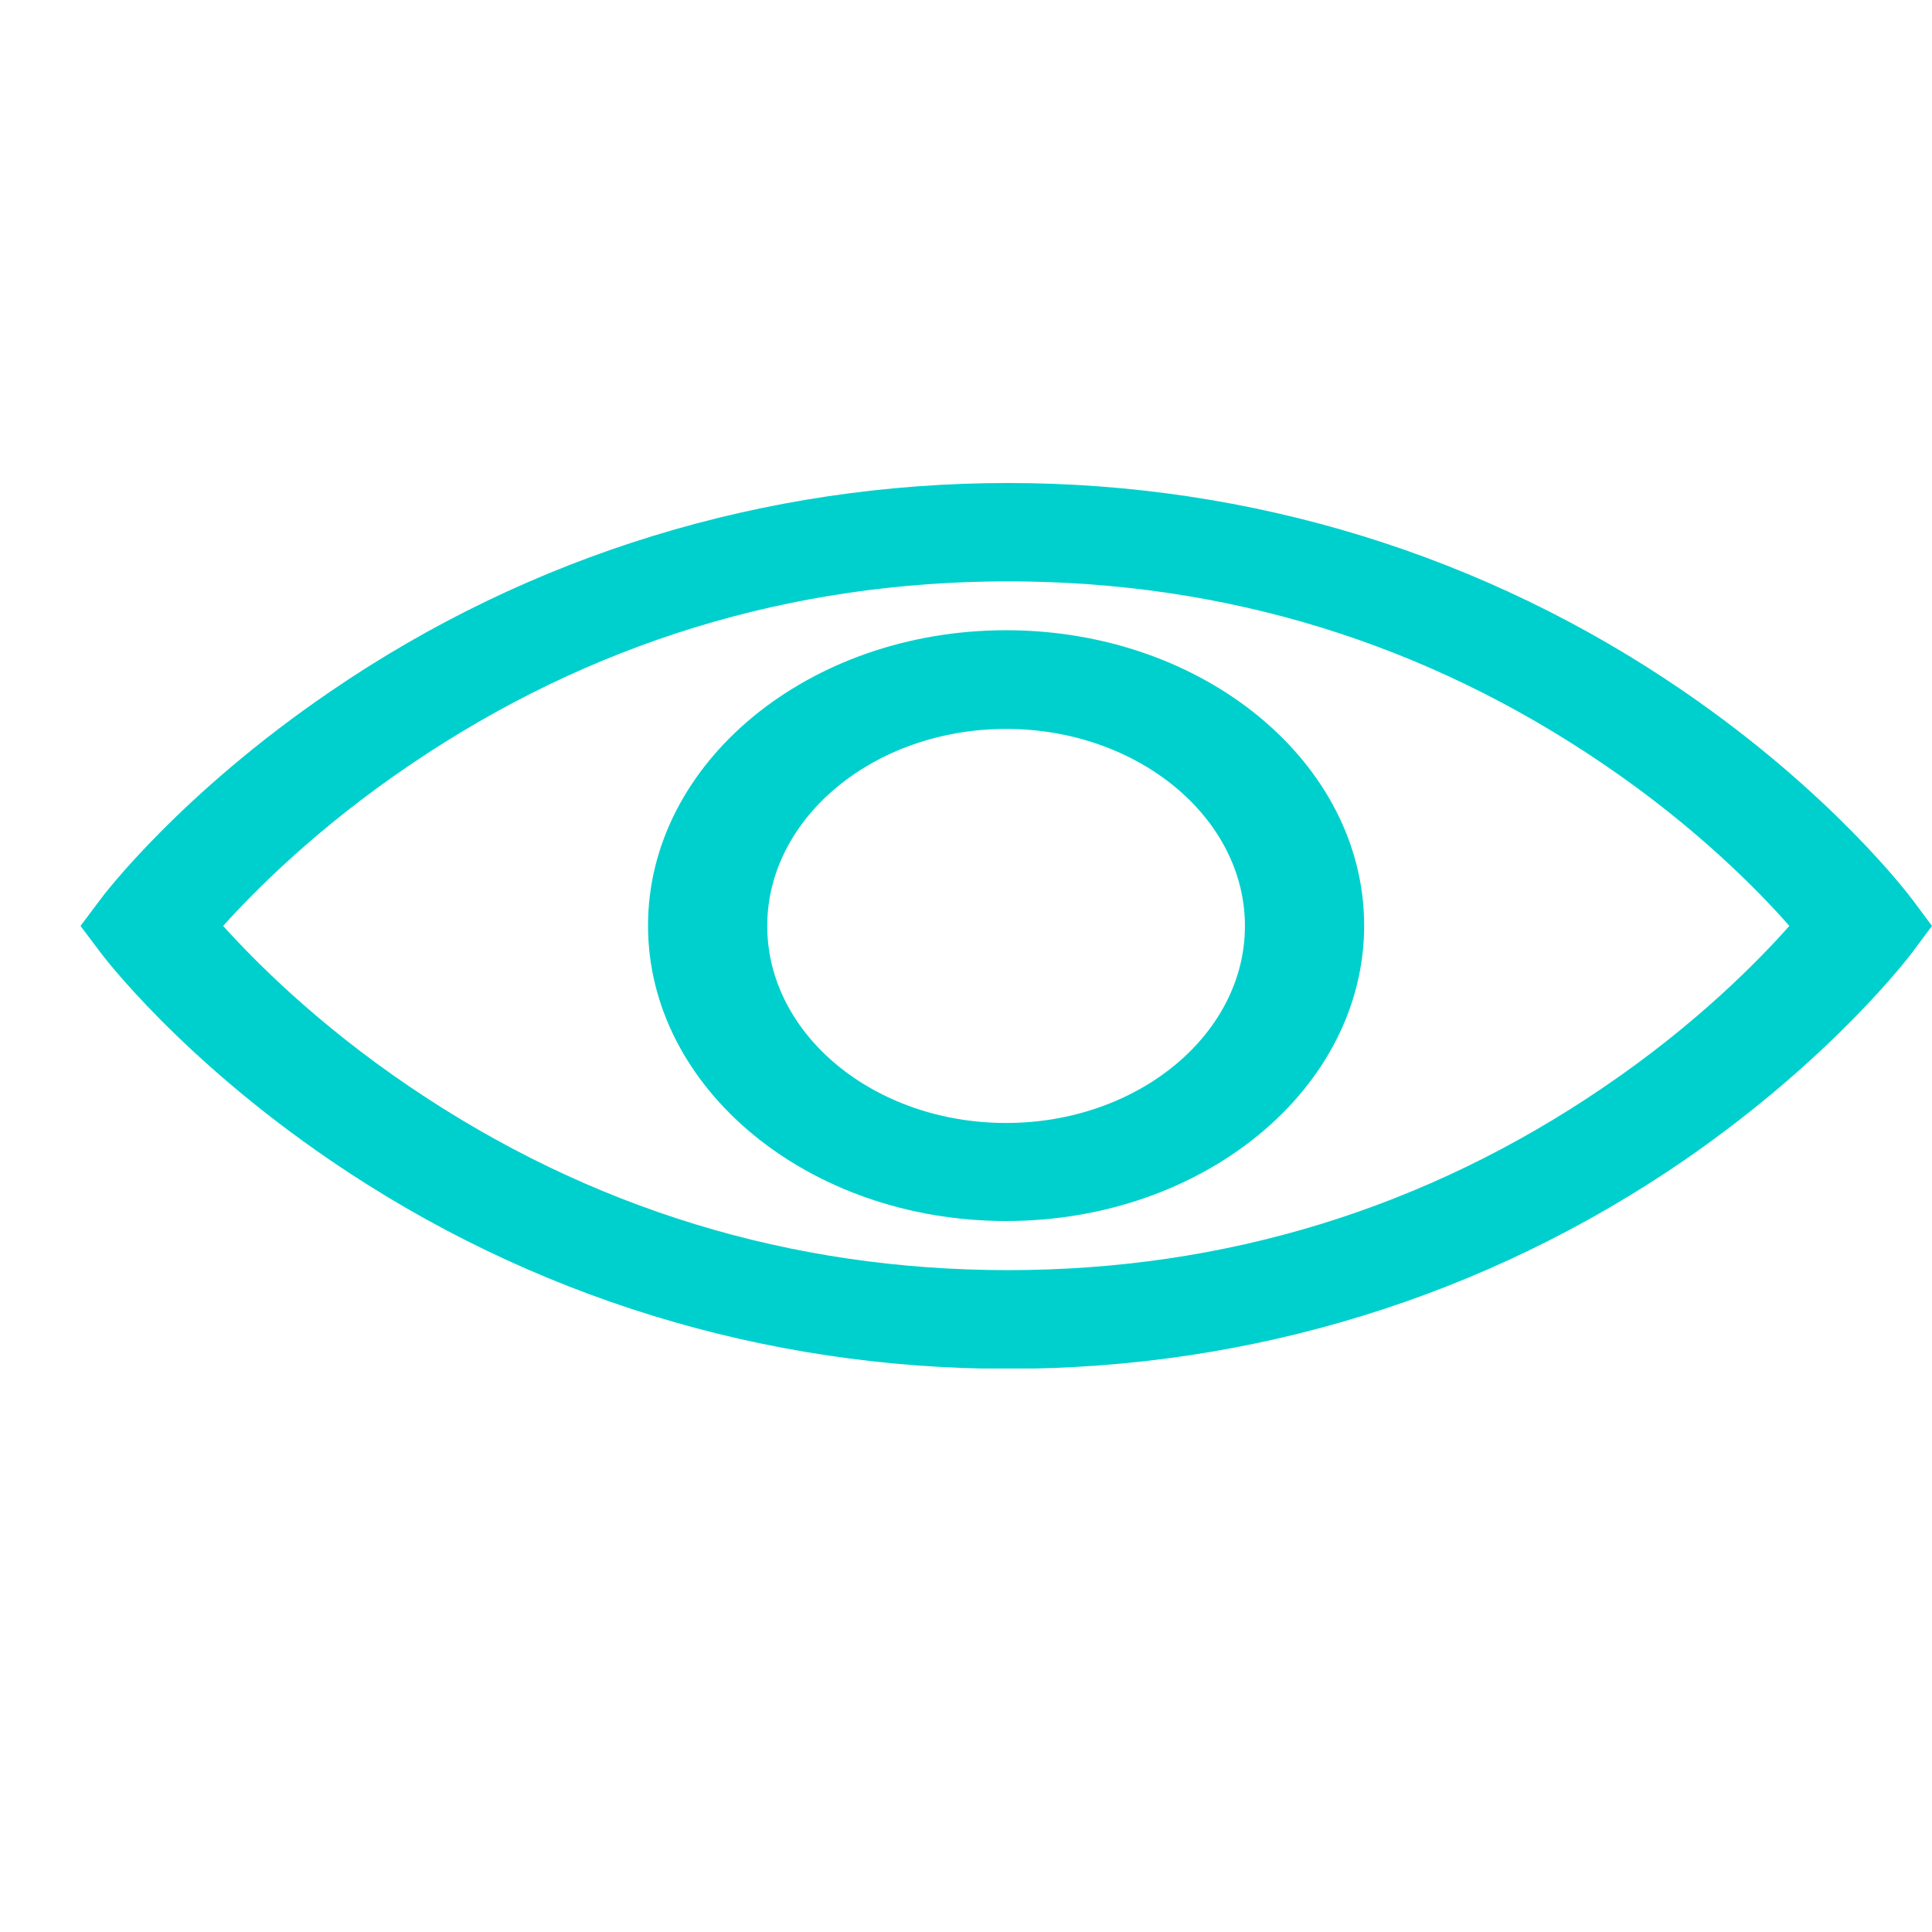 <svg width="24" height="24" viewBox="0 0 24 24" fill="none" xmlns="http://www.w3.org/2000/svg">
<g clip-path="url(#clip0)">
<path d="M23.763 11.82L24 11.502L23.763 11.184C23.724 11.131 22.771 9.861 20.919 8.59C18.451 6.896 15.548 6 12.522 6C9.496 6 6.588 6.892 4.11 8.586C2.244 9.857 1.281 11.123 1.242 11.18L1 11.502L1.242 11.824C1.281 11.877 2.244 13.147 4.11 14.418C6.588 16.108 9.496 17.004 12.522 17.004C15.548 17.004 18.451 16.108 20.915 14.418C22.766 13.143 23.724 11.873 23.763 11.82ZM19.927 13.502C17.711 15.013 15.218 15.778 12.522 15.778C9.822 15.778 7.324 15.013 5.093 13.502C3.937 12.72 3.157 11.93 2.772 11.502C3.157 11.074 3.937 10.284 5.093 9.502C7.324 7.987 9.822 7.222 12.522 7.222C15.223 7.222 17.711 7.987 19.927 9.498C21.078 10.28 21.852 11.074 22.228 11.502C21.852 11.926 21.078 12.72 19.927 13.502Z" fill="#00D0CD"/>
<path d="M12.498 7.829C10.044 7.829 8.05 9.474 8.05 11.498C8.05 13.523 10.044 15.168 12.498 15.168C14.951 15.168 16.946 13.523 16.946 11.498C16.946 9.474 14.951 7.829 12.498 7.829ZM12.498 13.95C10.859 13.95 9.531 12.851 9.531 11.503C9.531 10.155 10.864 9.055 12.498 9.055C14.132 9.055 15.465 10.155 15.465 11.503C15.465 12.851 14.132 13.95 12.498 13.95Z" fill="#00D0CD"/>
</g>
<defs>
<clipPath id="clip0">
<rect width="23" height="11" fill="white" transform="matrix(-1 0 0 1 24 6)"/>
</clipPath>
</defs>
</svg>
